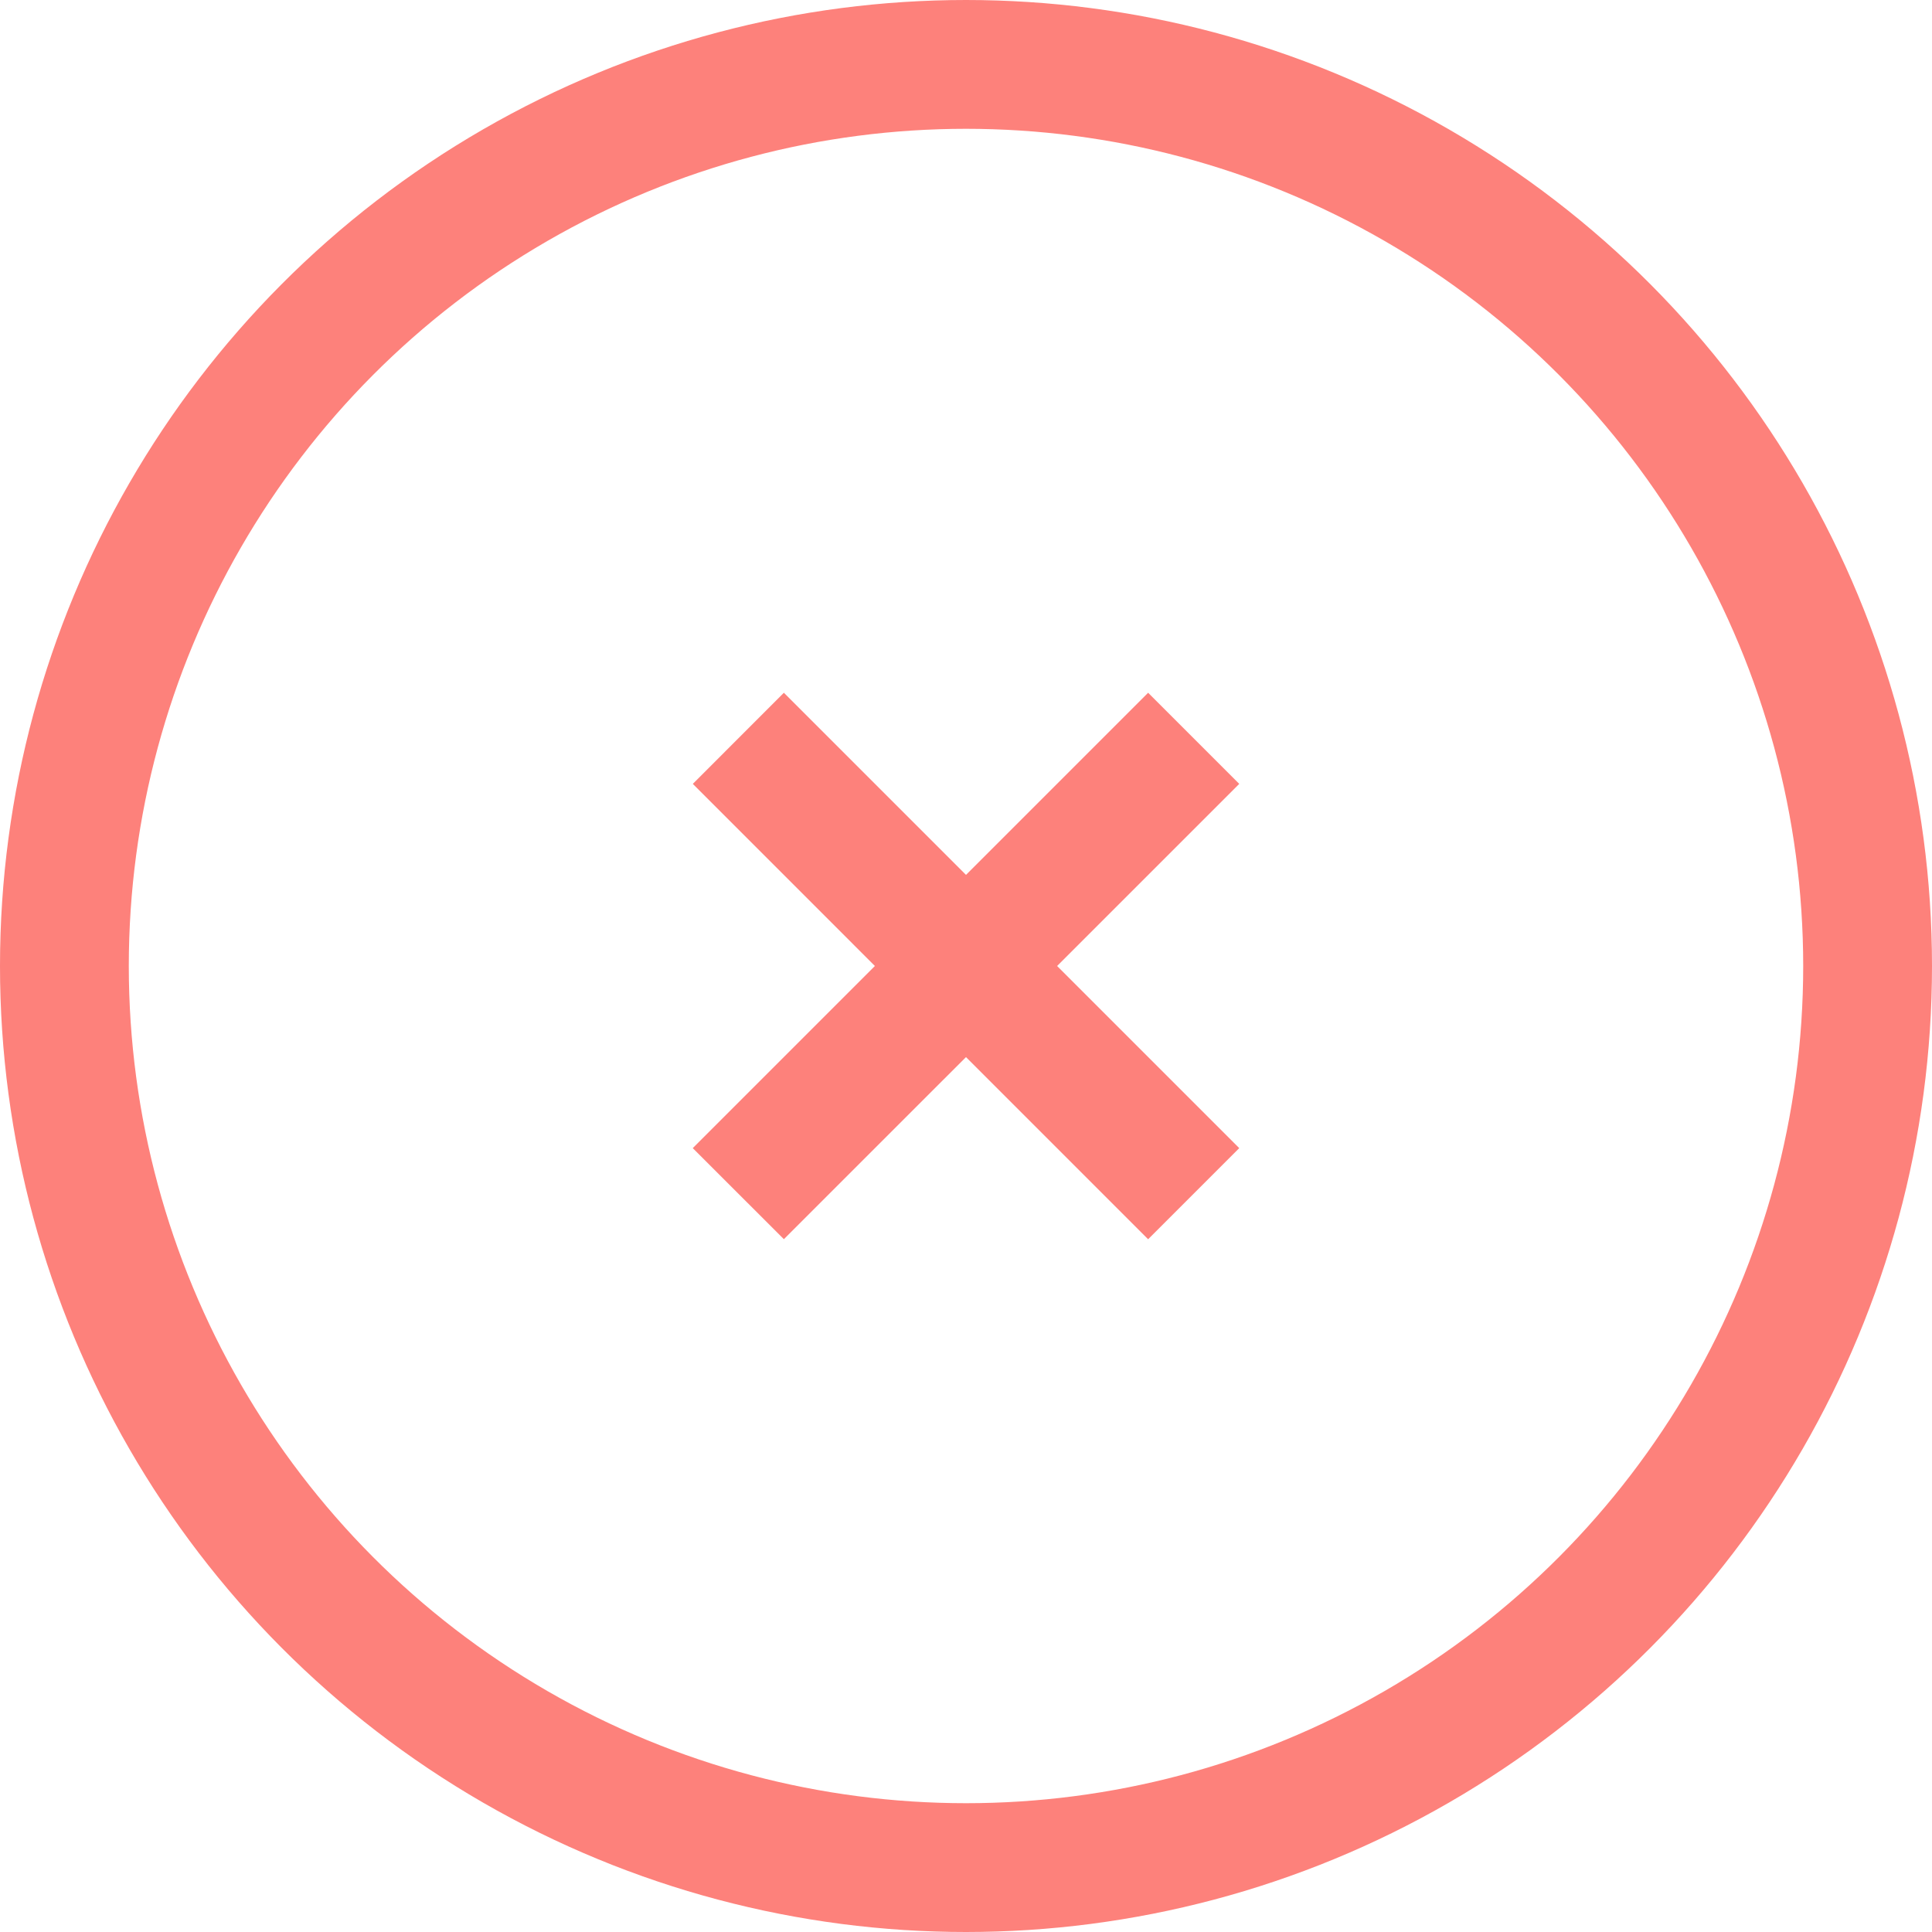 <svg xmlns="http://www.w3.org/2000/svg" width="30" height="30" viewBox="0 0 30 30">
    <g fill="none" fill-rule="evenodd">
        <circle cx="15" cy="15" r="14" fill="none" stroke="#FD817B" stroke-width="2"/>
        <g fill="#FD817B">
            <path d="M17.828 10.757l1.415 1.415-7.071 7.07-1.415-1.414z"/>
            <path d="M19.243 17.828l-1.415 1.415-7.07-7.071 1.414-1.415z"/>
        </g>
    </g>
</svg>
